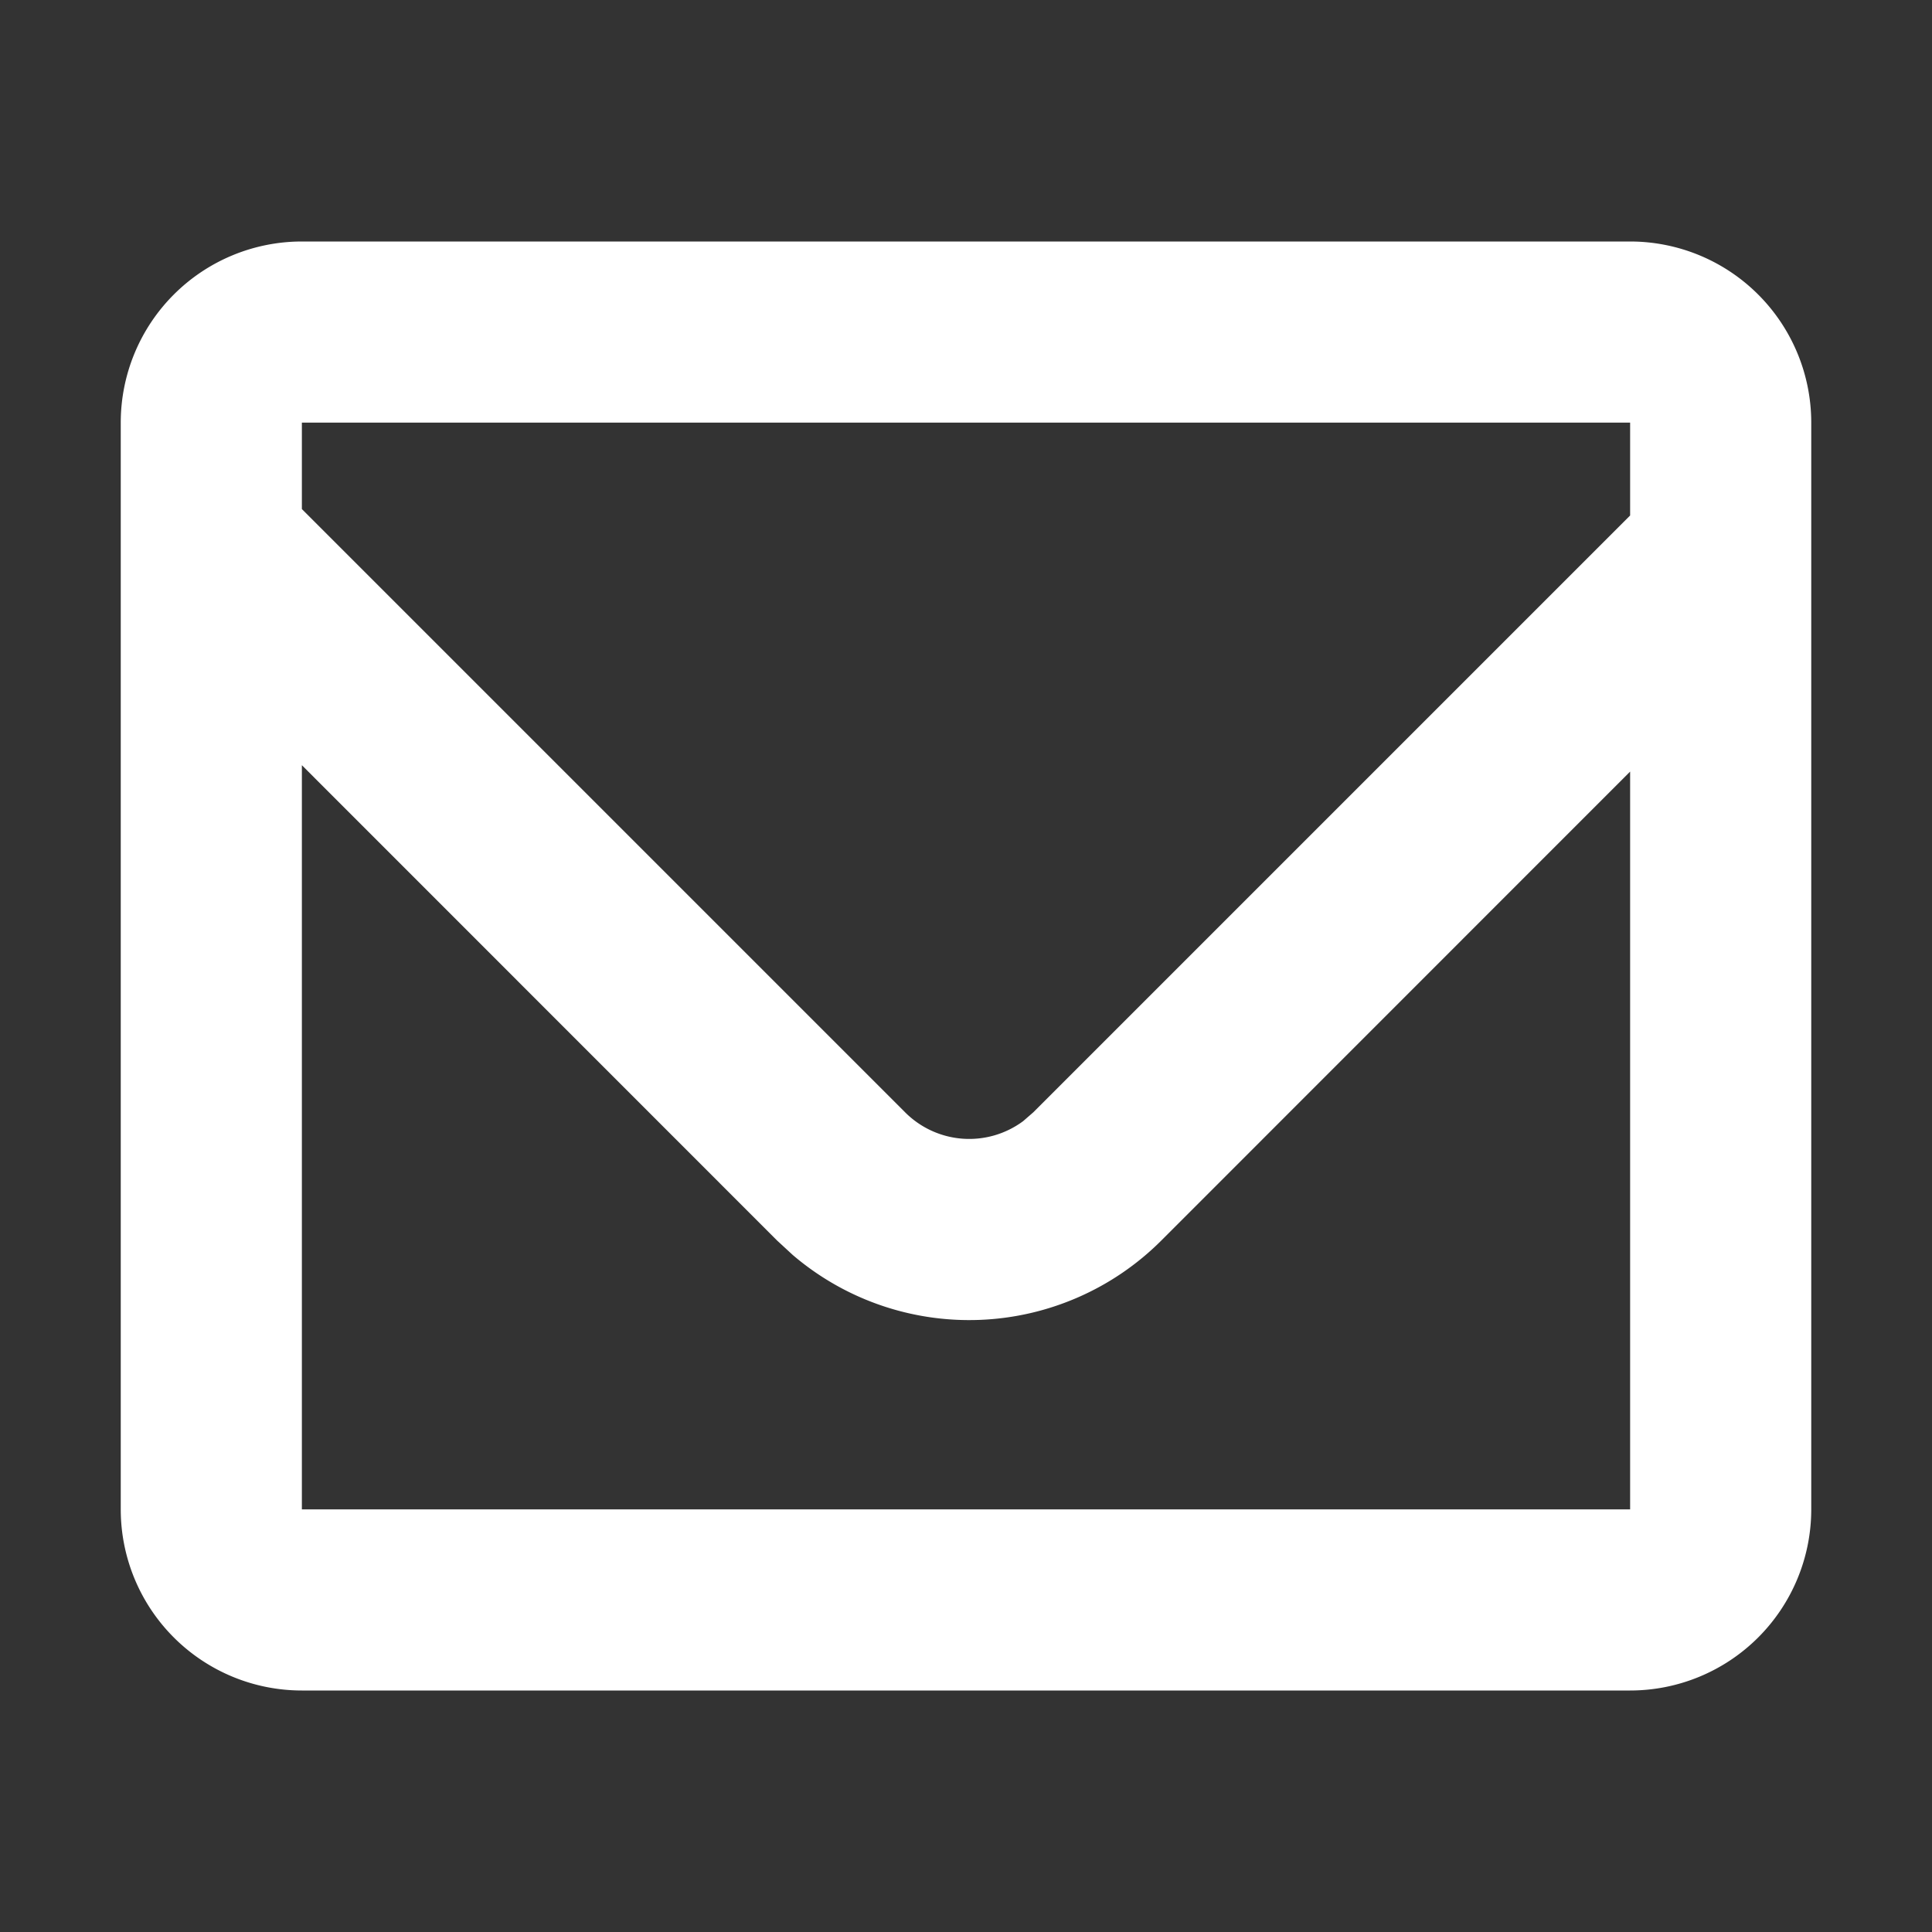 <svg xmlns='http://www.w3.org/2000/svg' width='16' height='16' fill='none'><rect width="100%" height="100%" fill="#333333" stroke="none"/><path fill='#ffffff'  fill-rule='evenodd' d='M13.5 2A1.5 1.5 0 0 1 15 3.5v9a1.5 1.5 0 0 1-1.5 1.5h-11A1.5 1.5 0 0 1 1 12.5v-9A1.5 1.5 0 0 1 2.5 2zm0 1.5h-11v.716l4.996 4.996a.75.75 0 0 0 .977.073l.084-.073L13.5 4.269zm0 2.89-3.882 3.883a2.25 2.25 0 0 1-3.053.12l-.13-.12L2.5 6.337V12.5h11z' clip-rule='evenodd'/></svg>
